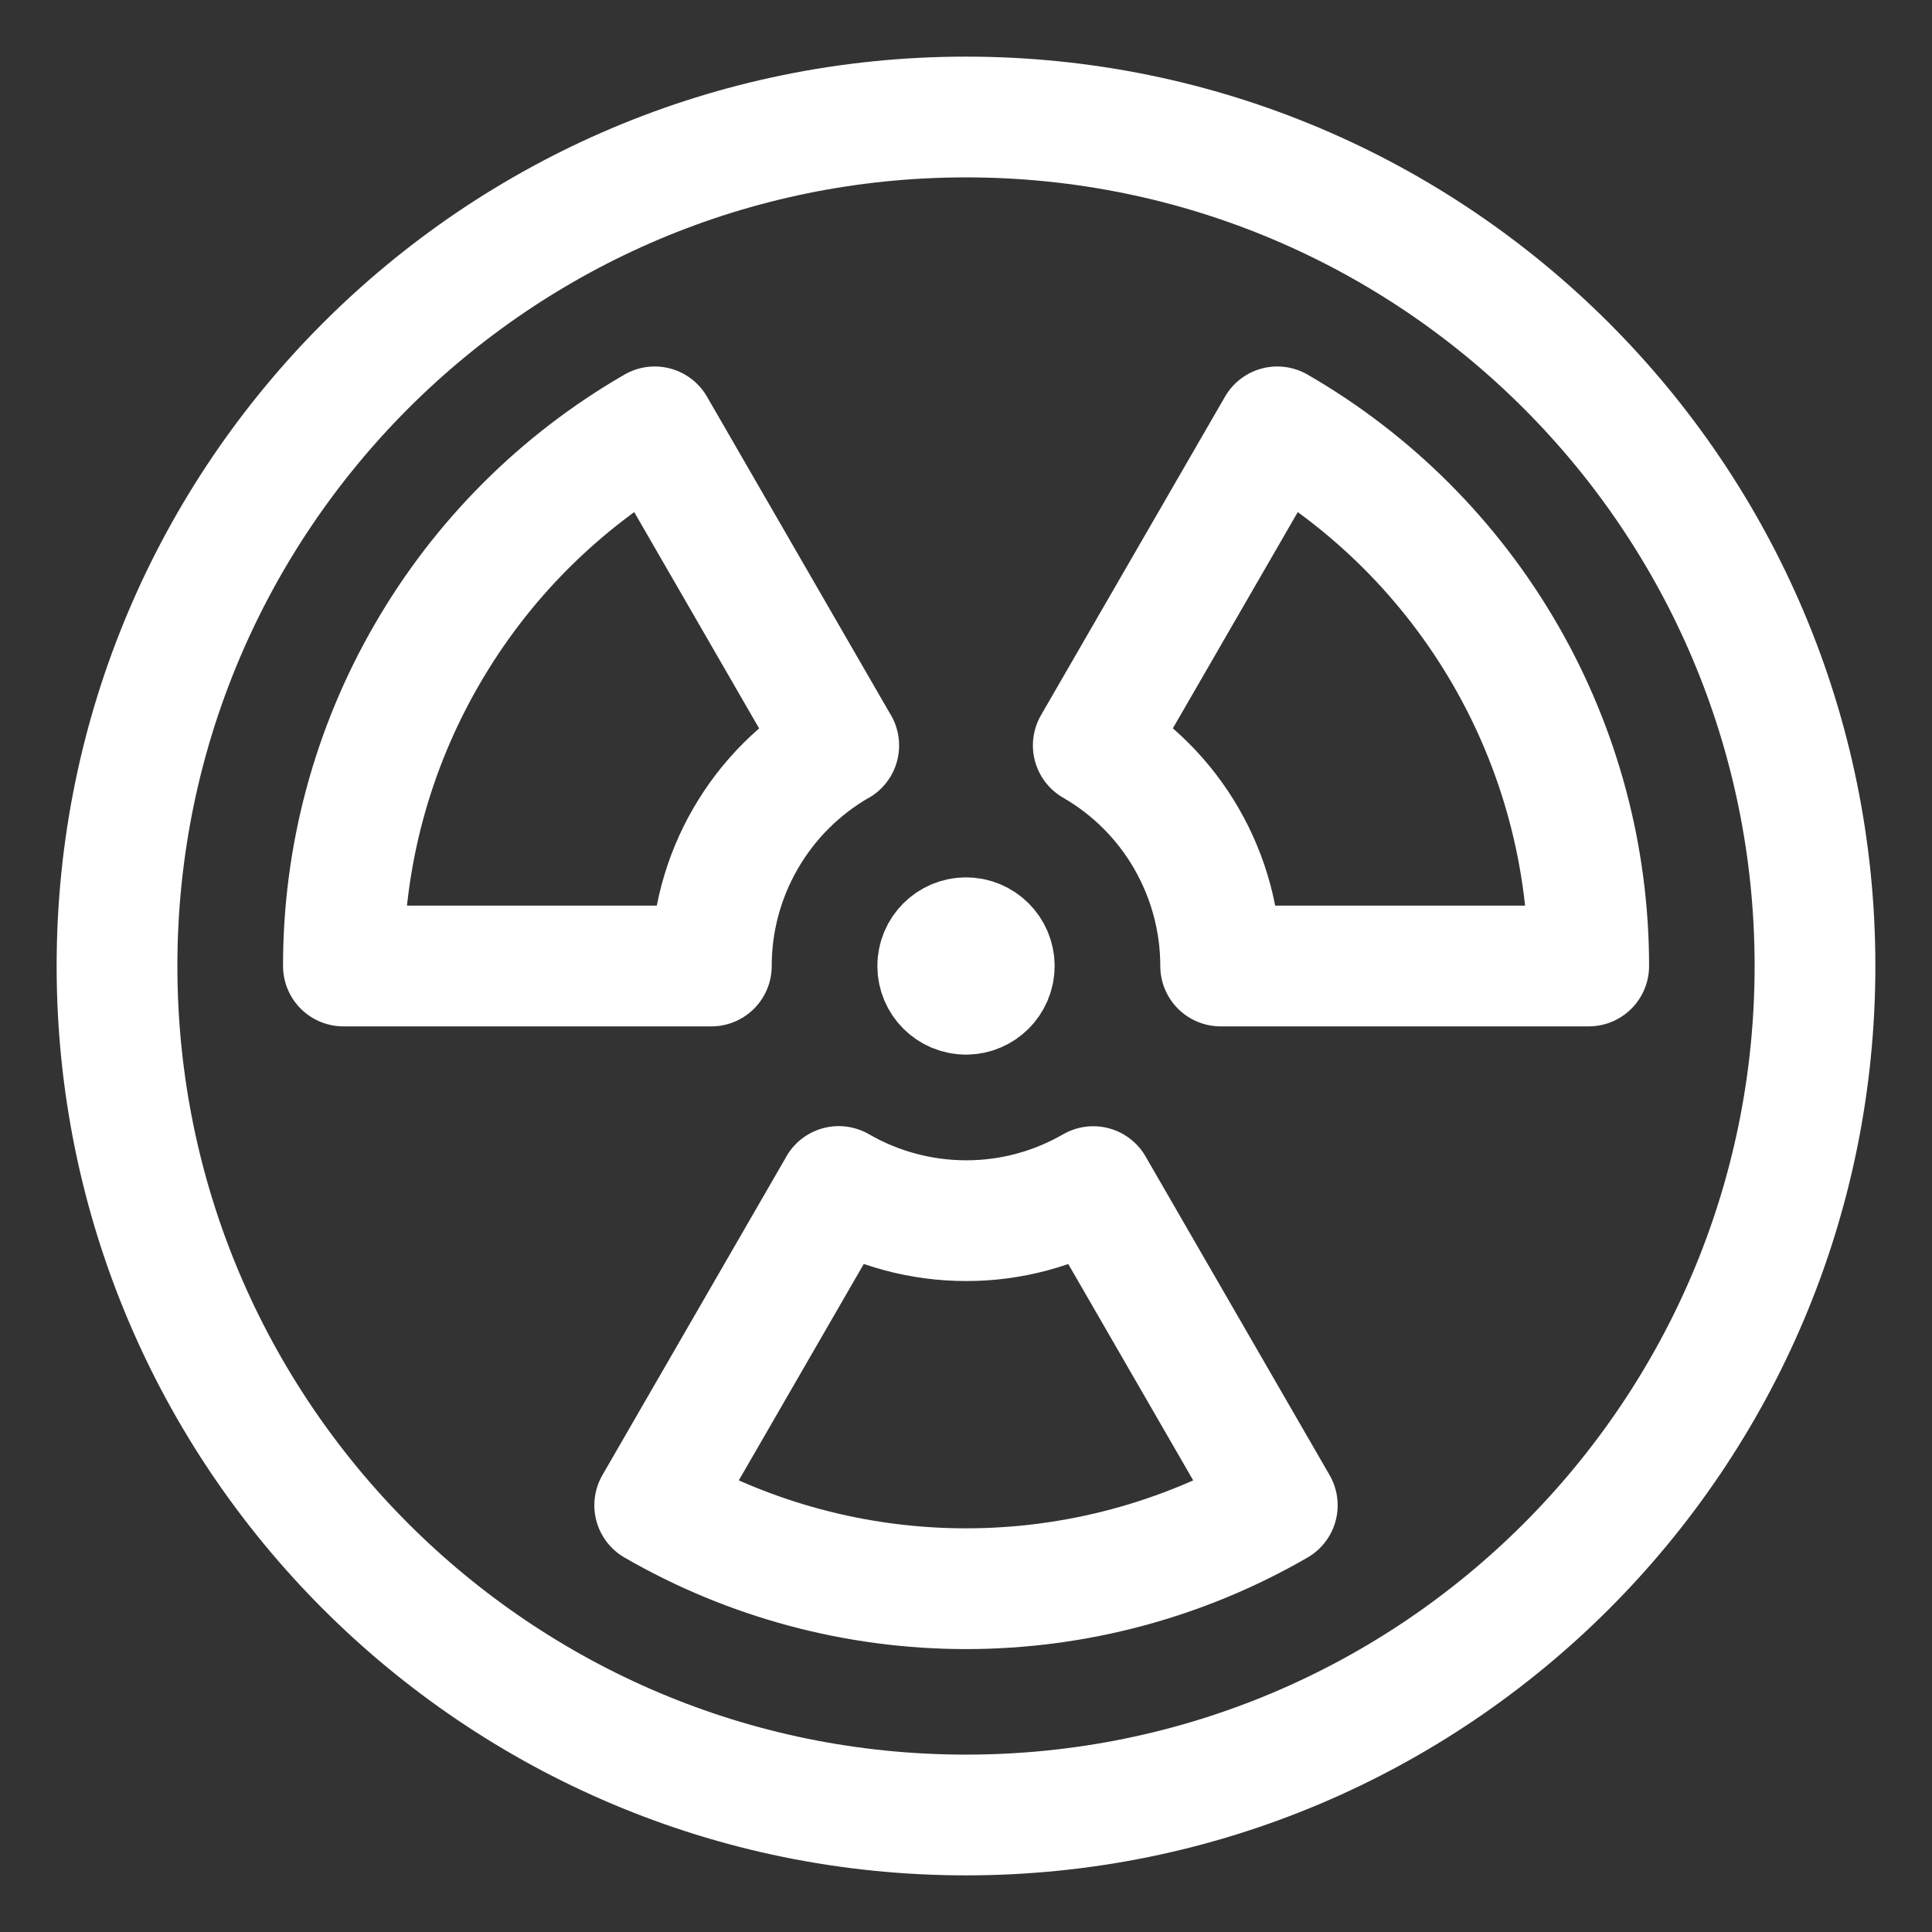 <svg xmlns="http://www.w3.org/2000/svg" fill="none" viewBox="-0.5 -0.5 16 16" id="Radioactive-Circle--Streamline-Ultimate.svg" height="16" width="16"><rect x="-0.5" y="-0.5" width="16" height="16" fill="#333333" stroke="none"/><desc>Radioactive Circle Streamline Icon: https://streamlinehq.com</desc><path stroke="#ffffff" d="M7.5 7.734c-0.129 0 -0.234 -0.105 -0.234 -0.234s0.105 -0.234 0.234 -0.234" stroke-width="1"></path><path stroke="#ffffff" d="M7.5 7.734c0.129 0 0.234 -0.105 0.234 -0.234s-0.105 -0.234 -0.234 -0.234" stroke-width="1"></path><path stroke="#ffffff" stroke-linecap="round" stroke-linejoin="round" d="M7.5 14.531c3.883 0 7.031 -3.148 7.031 -7.031S11.383 0.469 7.5 0.469 0.469 3.617 0.469 7.5 3.617 14.531 7.5 14.531Z" stroke-width="1"></path><path stroke="#ffffff" stroke-linecap="round" stroke-linejoin="round" d="m6.446 5.674 -1.524 -2.639c-0.784 0.452 -1.435 1.103 -1.887 1.887C2.581 5.706 2.343 6.595 2.344 7.5h3.047c-0 -0.37 0.097 -0.734 0.283 -1.055 0.185 -0.321 0.452 -0.587 0.772 -0.772Z" stroke-width="1"></path><path stroke="#ffffff" stroke-linecap="round" stroke-linejoin="round" d="m6.446 9.327 -1.524 2.639c0.784 0.453 1.673 0.691 2.578 0.691 0.905 0 1.795 -0.238 2.578 -0.691l-1.524 -2.639c-0.321 0.185 -0.684 0.283 -1.054 0.282 -0.37 -0 -0.734 -0.098 -1.054 -0.283Z" stroke-width="1"></path><path stroke="#ffffff" stroke-linecap="round" stroke-linejoin="round" d="M9.609 7.5h3.048c0 -0.905 -0.238 -1.794 -0.691 -2.578 -0.453 -0.784 -1.104 -1.435 -1.888 -1.887l-1.524 2.638c0.321 0.185 0.587 0.451 0.772 0.772 0.185 0.321 0.283 0.684 0.283 1.055Z" stroke-width="1"></path></svg>